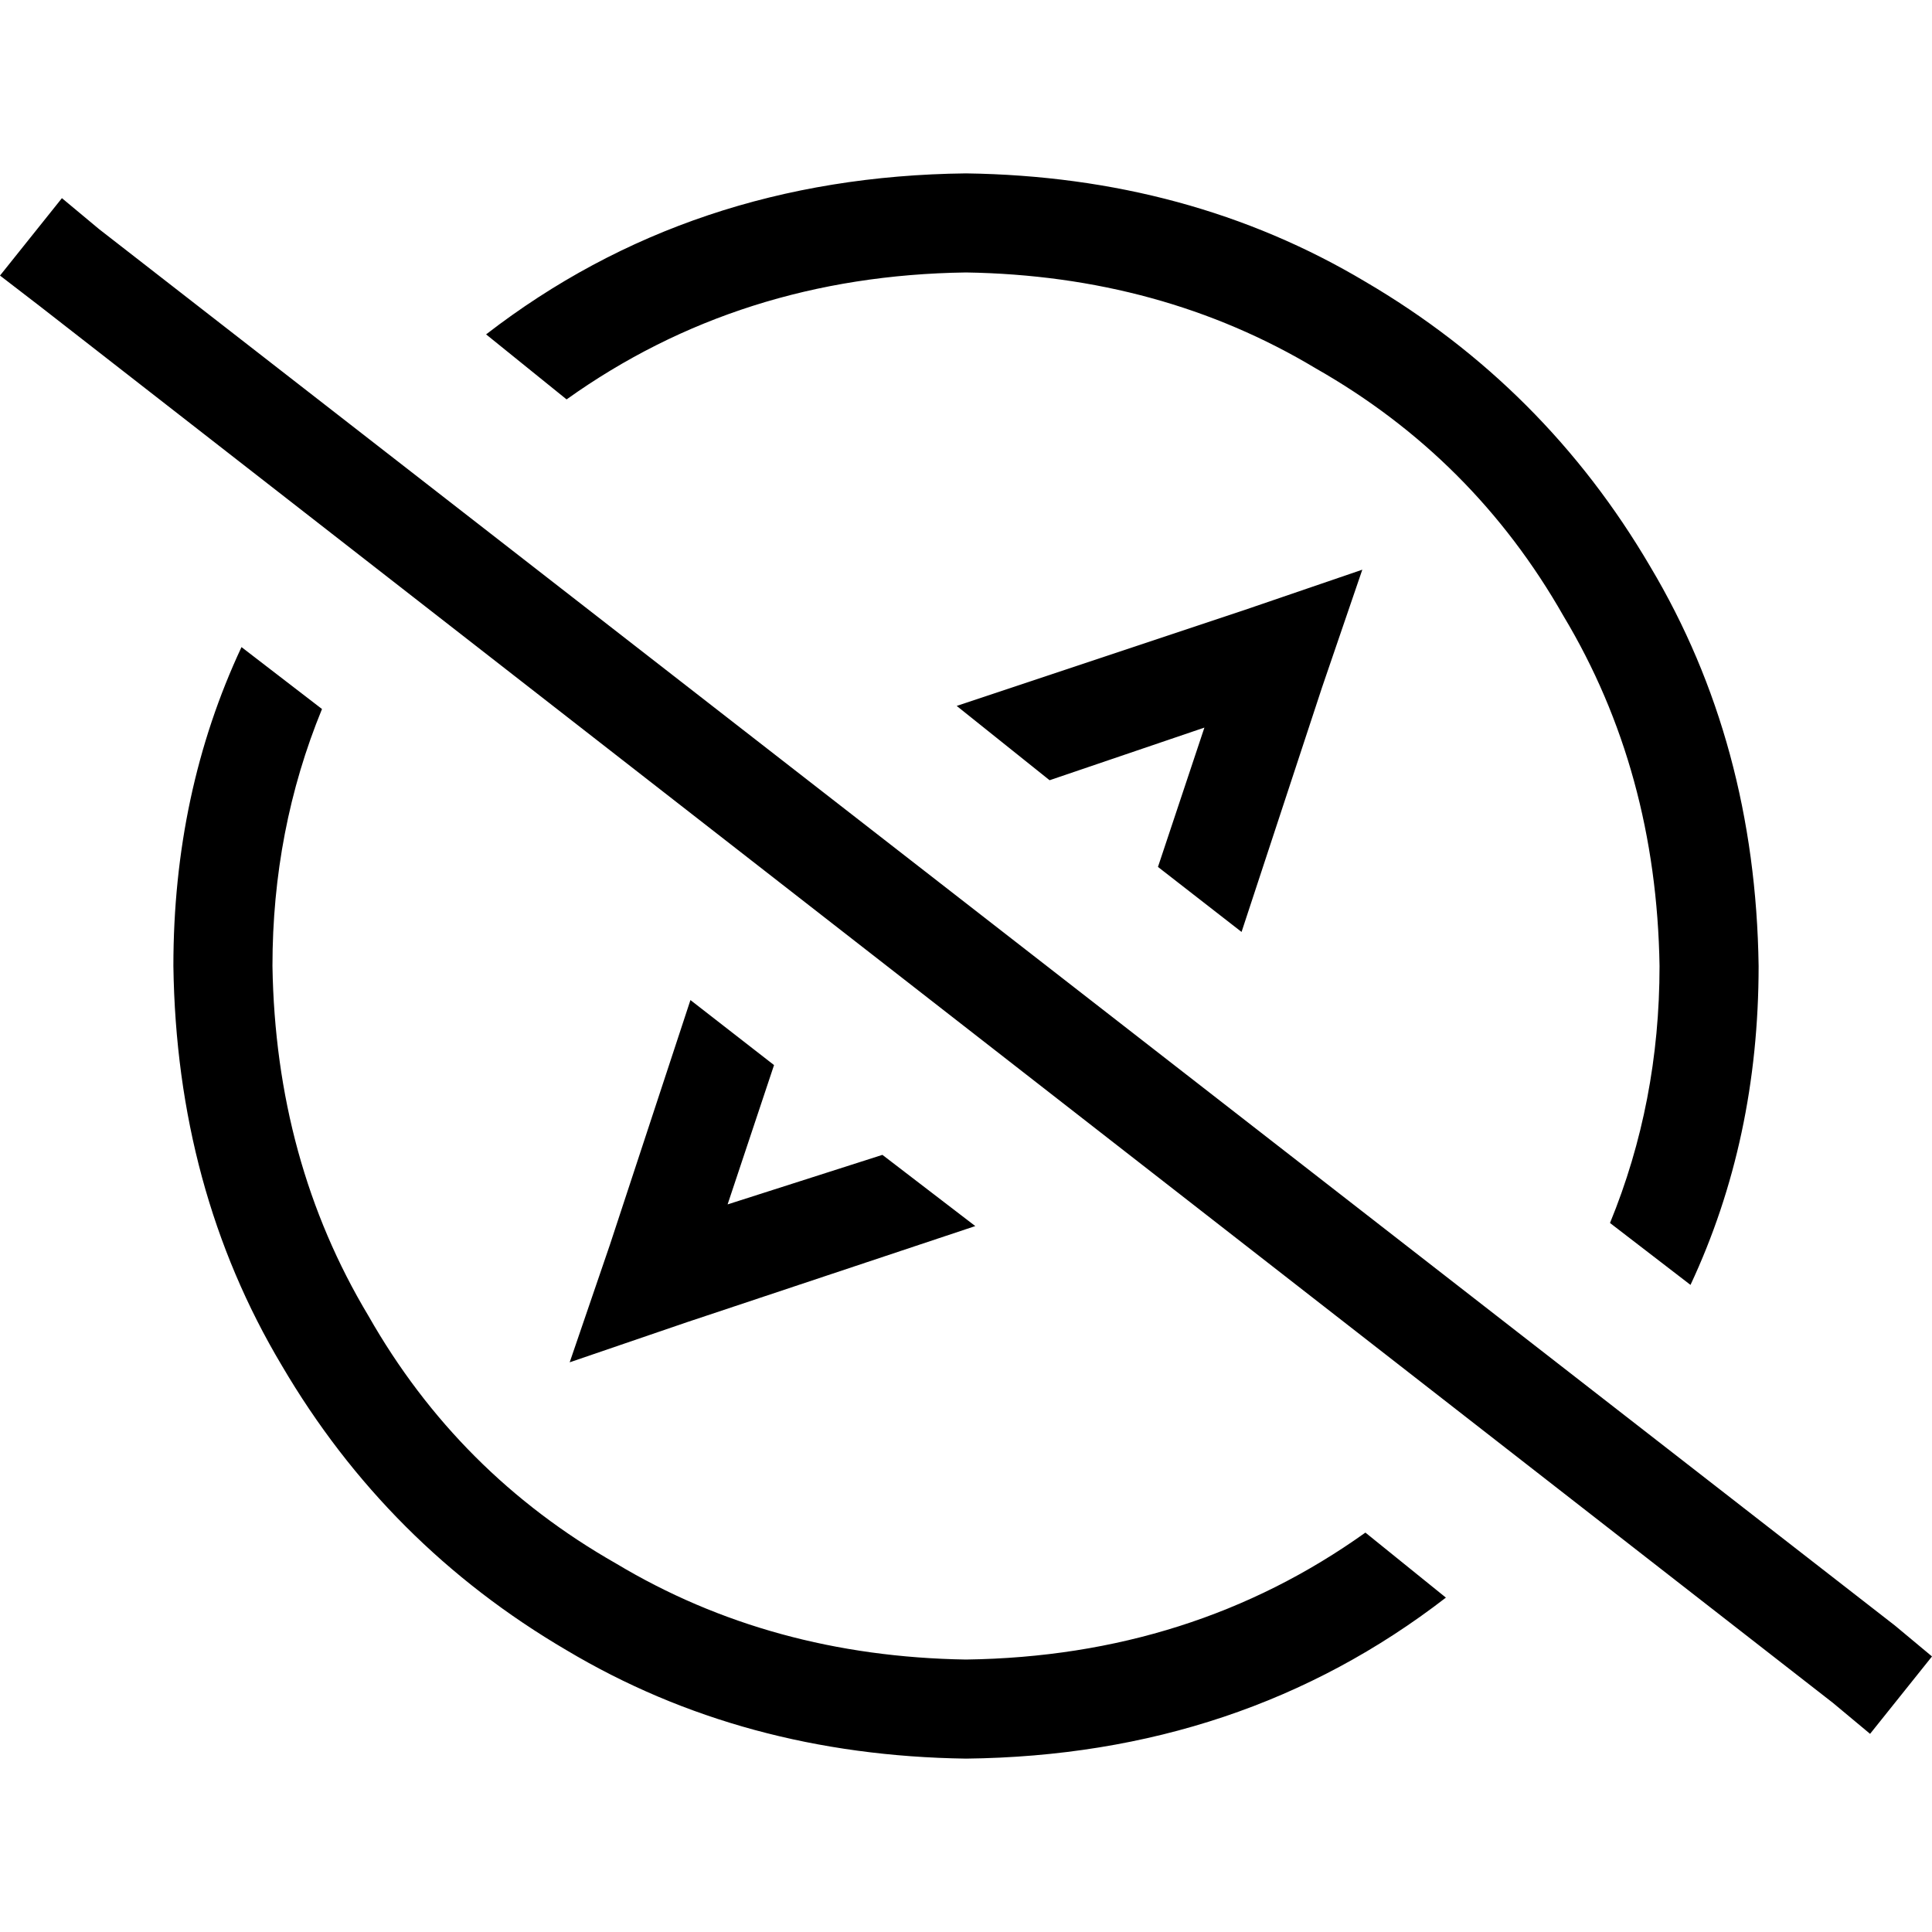 <svg xmlns="http://www.w3.org/2000/svg" viewBox="0 0 512 512">
  <path d="M 361.846 406.154 Q 315.897 438.974 256 439.795 Q 204.308 438.974 163.282 414.359 Q 121.436 390.564 97.641 348.718 Q 73.026 307.692 72.205 256 Q 72.205 219.897 85.333 187.897 L 64 171.487 Q 45.949 210.051 45.949 256 Q 46.769 315.077 74.667 361.846 Q 102.564 409.436 150.154 437.333 Q 196.923 465.231 256 466.051 Q 329.026 465.231 383.179 423.385 L 361.846 406.154 L 361.846 406.154 Z M 256 45.949 Q 182.974 46.769 128.821 88.615 L 150.154 105.846 Q 196.103 73.026 256 72.205 Q 307.692 73.026 348.718 97.641 Q 390.564 121.436 414.359 163.282 Q 438.974 204.308 439.795 256 Q 439.795 292.103 426.667 324.103 L 448 340.513 Q 466.051 301.949 466.051 256 Q 465.231 196.923 437.333 150.154 Q 409.436 102.564 361.846 74.667 Q 315.077 46.769 256 45.949 L 256 45.949 Z M 161.641 329.846 L 150.974 361.026 L 182.154 350.359 L 258.462 324.923 L 233.846 306.051 L 192.821 319.179 L 205.128 282.256 L 182.974 265.026 L 161.641 329.846 L 161.641 329.846 Z M 253.538 187.077 L 278.154 206.769 L 319.179 192.821 L 306.872 229.744 L 329.026 246.974 L 350.359 182.154 L 361.026 150.974 L 329.846 161.641 L 253.538 187.077 L 253.538 187.077 Z M 26.256 60.718 L 16.41 52.513 L 0 73.026 L 10.667 81.231 L 485.744 451.282 L 495.59 459.487 L 512 438.974 L 502.154 430.769 L 26.256 60.718 L 26.256 60.718 Z" />
</svg>